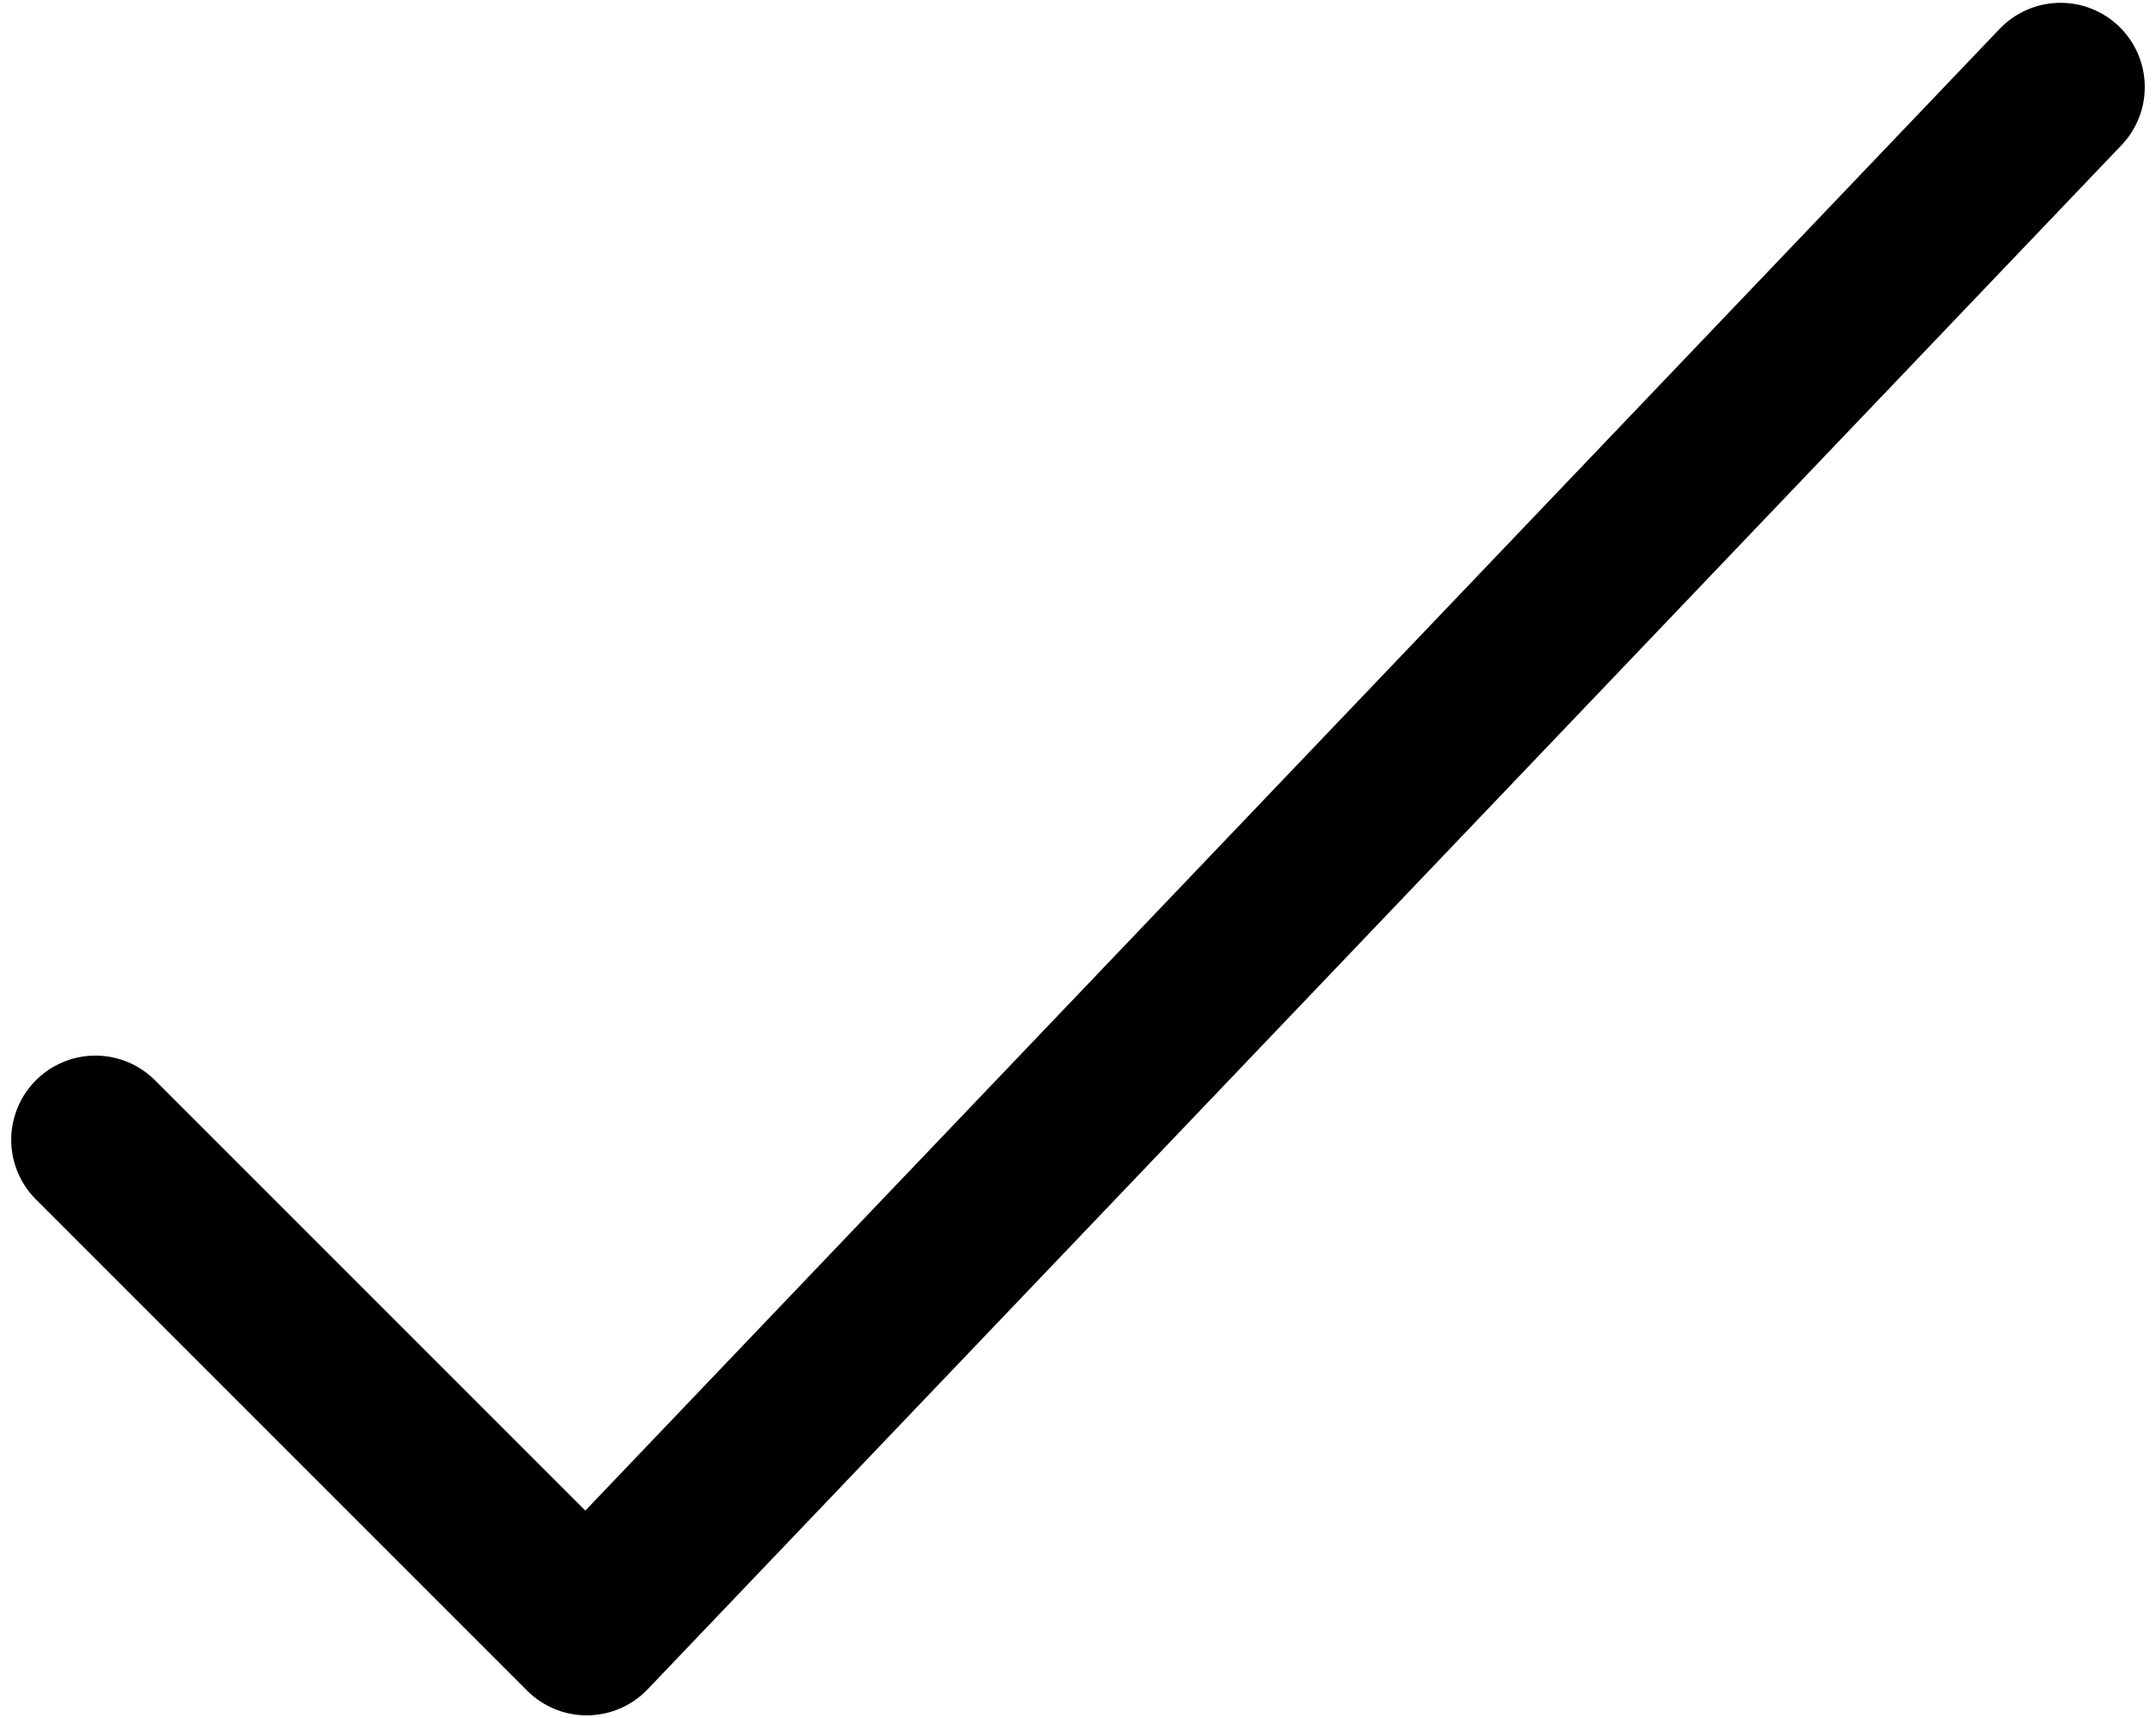 <svg width="128" height="102" viewBox="0 0 128 102" fill="none" xmlns="http://www.w3.org/2000/svg">
<path d="M5.666 67.667L34.833 96.833L122.333 5.167" stroke="black" stroke-width="10" stroke-linecap="round" stroke-linejoin="round"/>
</svg>
